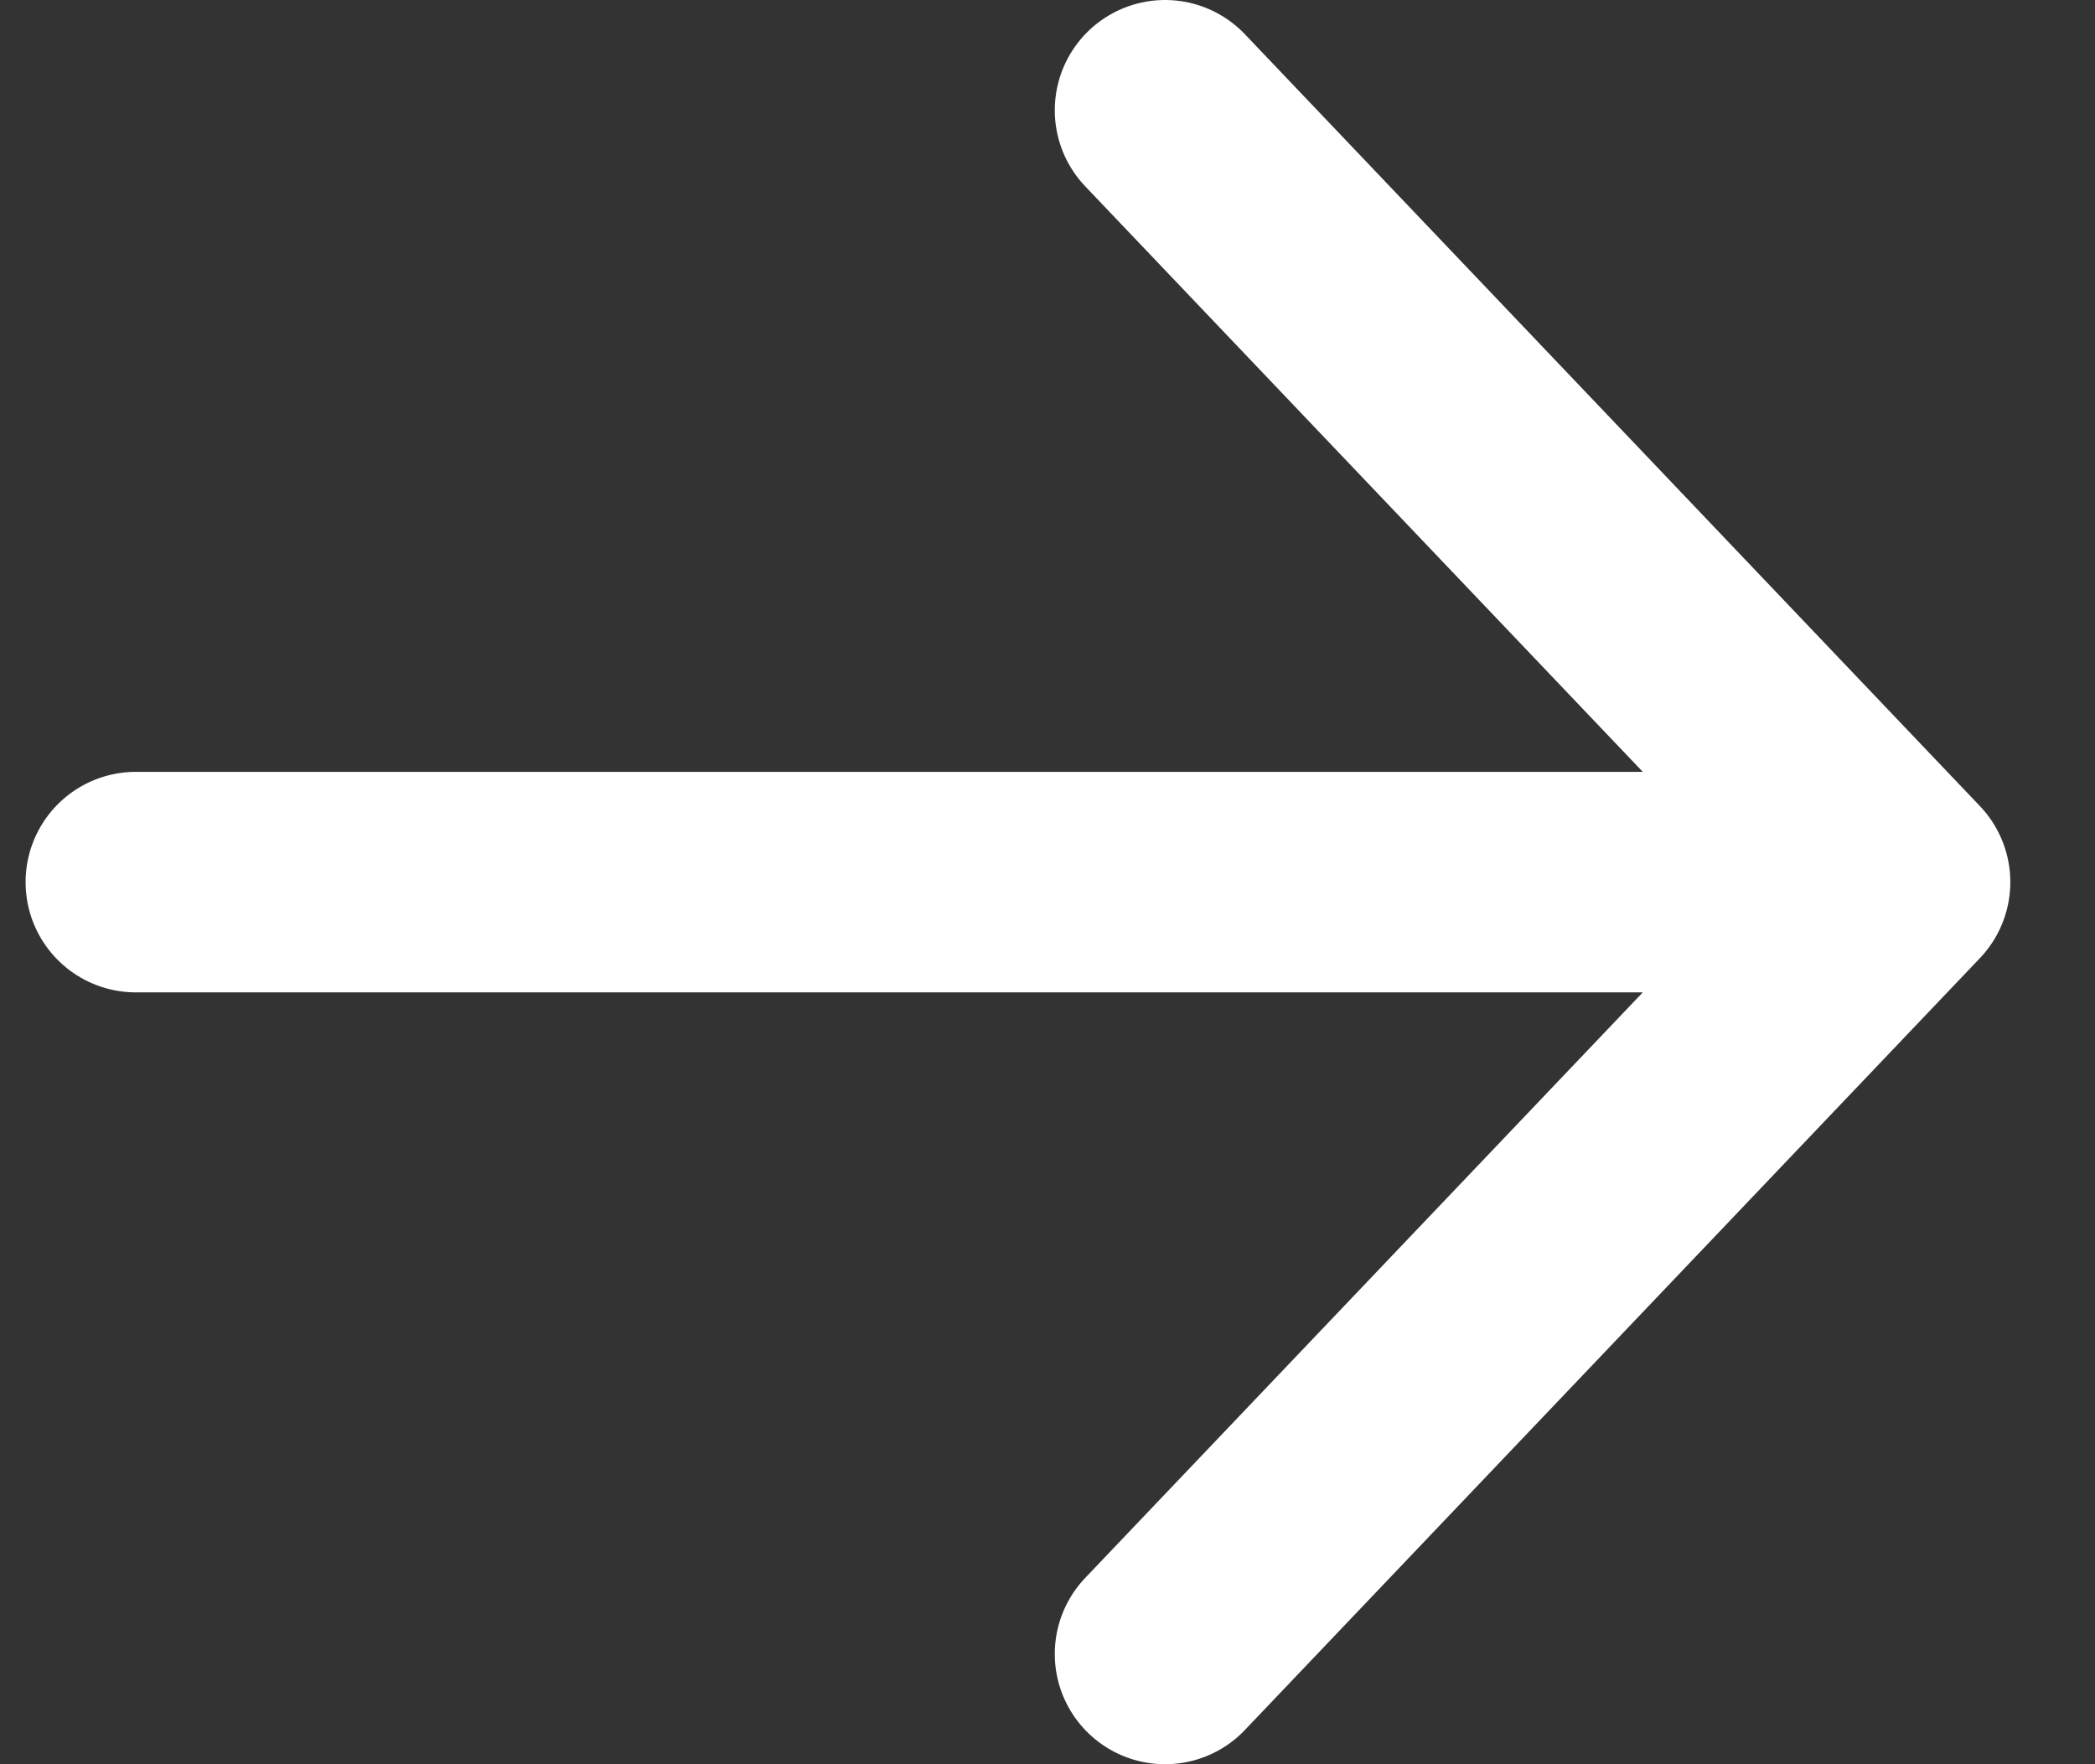 <svg width="19" height="16" viewBox="0 0 19 16" fill="none" xmlns="http://www.w3.org/2000/svg">
<rect x="0" y="0" width="19" height="16" fill="#333333" stroke="none"/>
<path d="M10.566 15L17.232 8M17.232 8L10.566 1M17.232 8L1.232 8" stroke="#FFFFFF" stroke-width="2" stroke-linecap="round" stroke-linejoin="round"/>
</svg>
